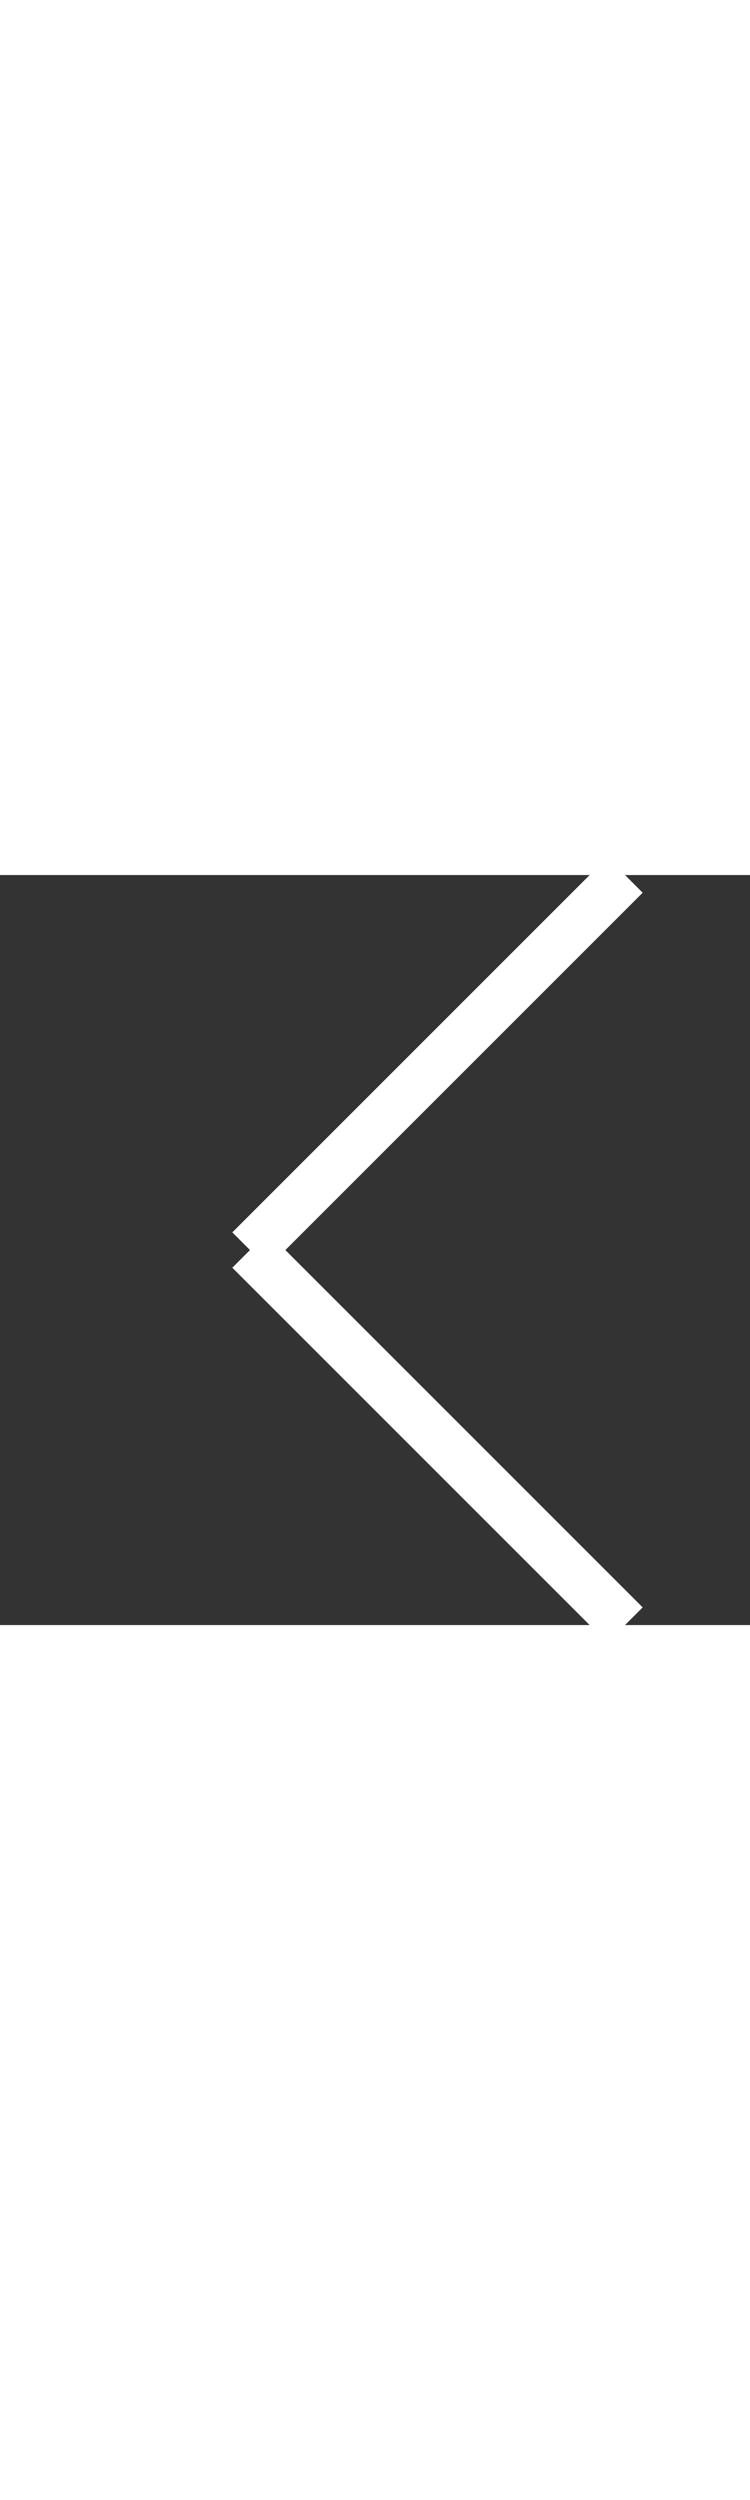 <svg xmlns="http://www.w3.org/2000/svg" xmlns:xlink="http://www.w3.org/1999/xlink" width="30px" height="100px" viewBox="0 0 30 30" preserveAspectRatio="xMidYMid meet" zoomAndPan="disable" ><rect x="0" y="0" width="30" height="30" fill="#333333" stroke="none"/><line id="e4_line1" x1="25" y1="0" x2="10" y2="15" stroke="rgba(255,255,255,1)" style="stroke-width: 2px; vector-effect: non-scaling-stroke; fill: none;"/><line x1="10" y1="15" x2="25" y2="30" stroke="rgba(255,255,255,1)" style="stroke-width: 2px; vector-effect: non-scaling-stroke; fill: none;"/></svg>